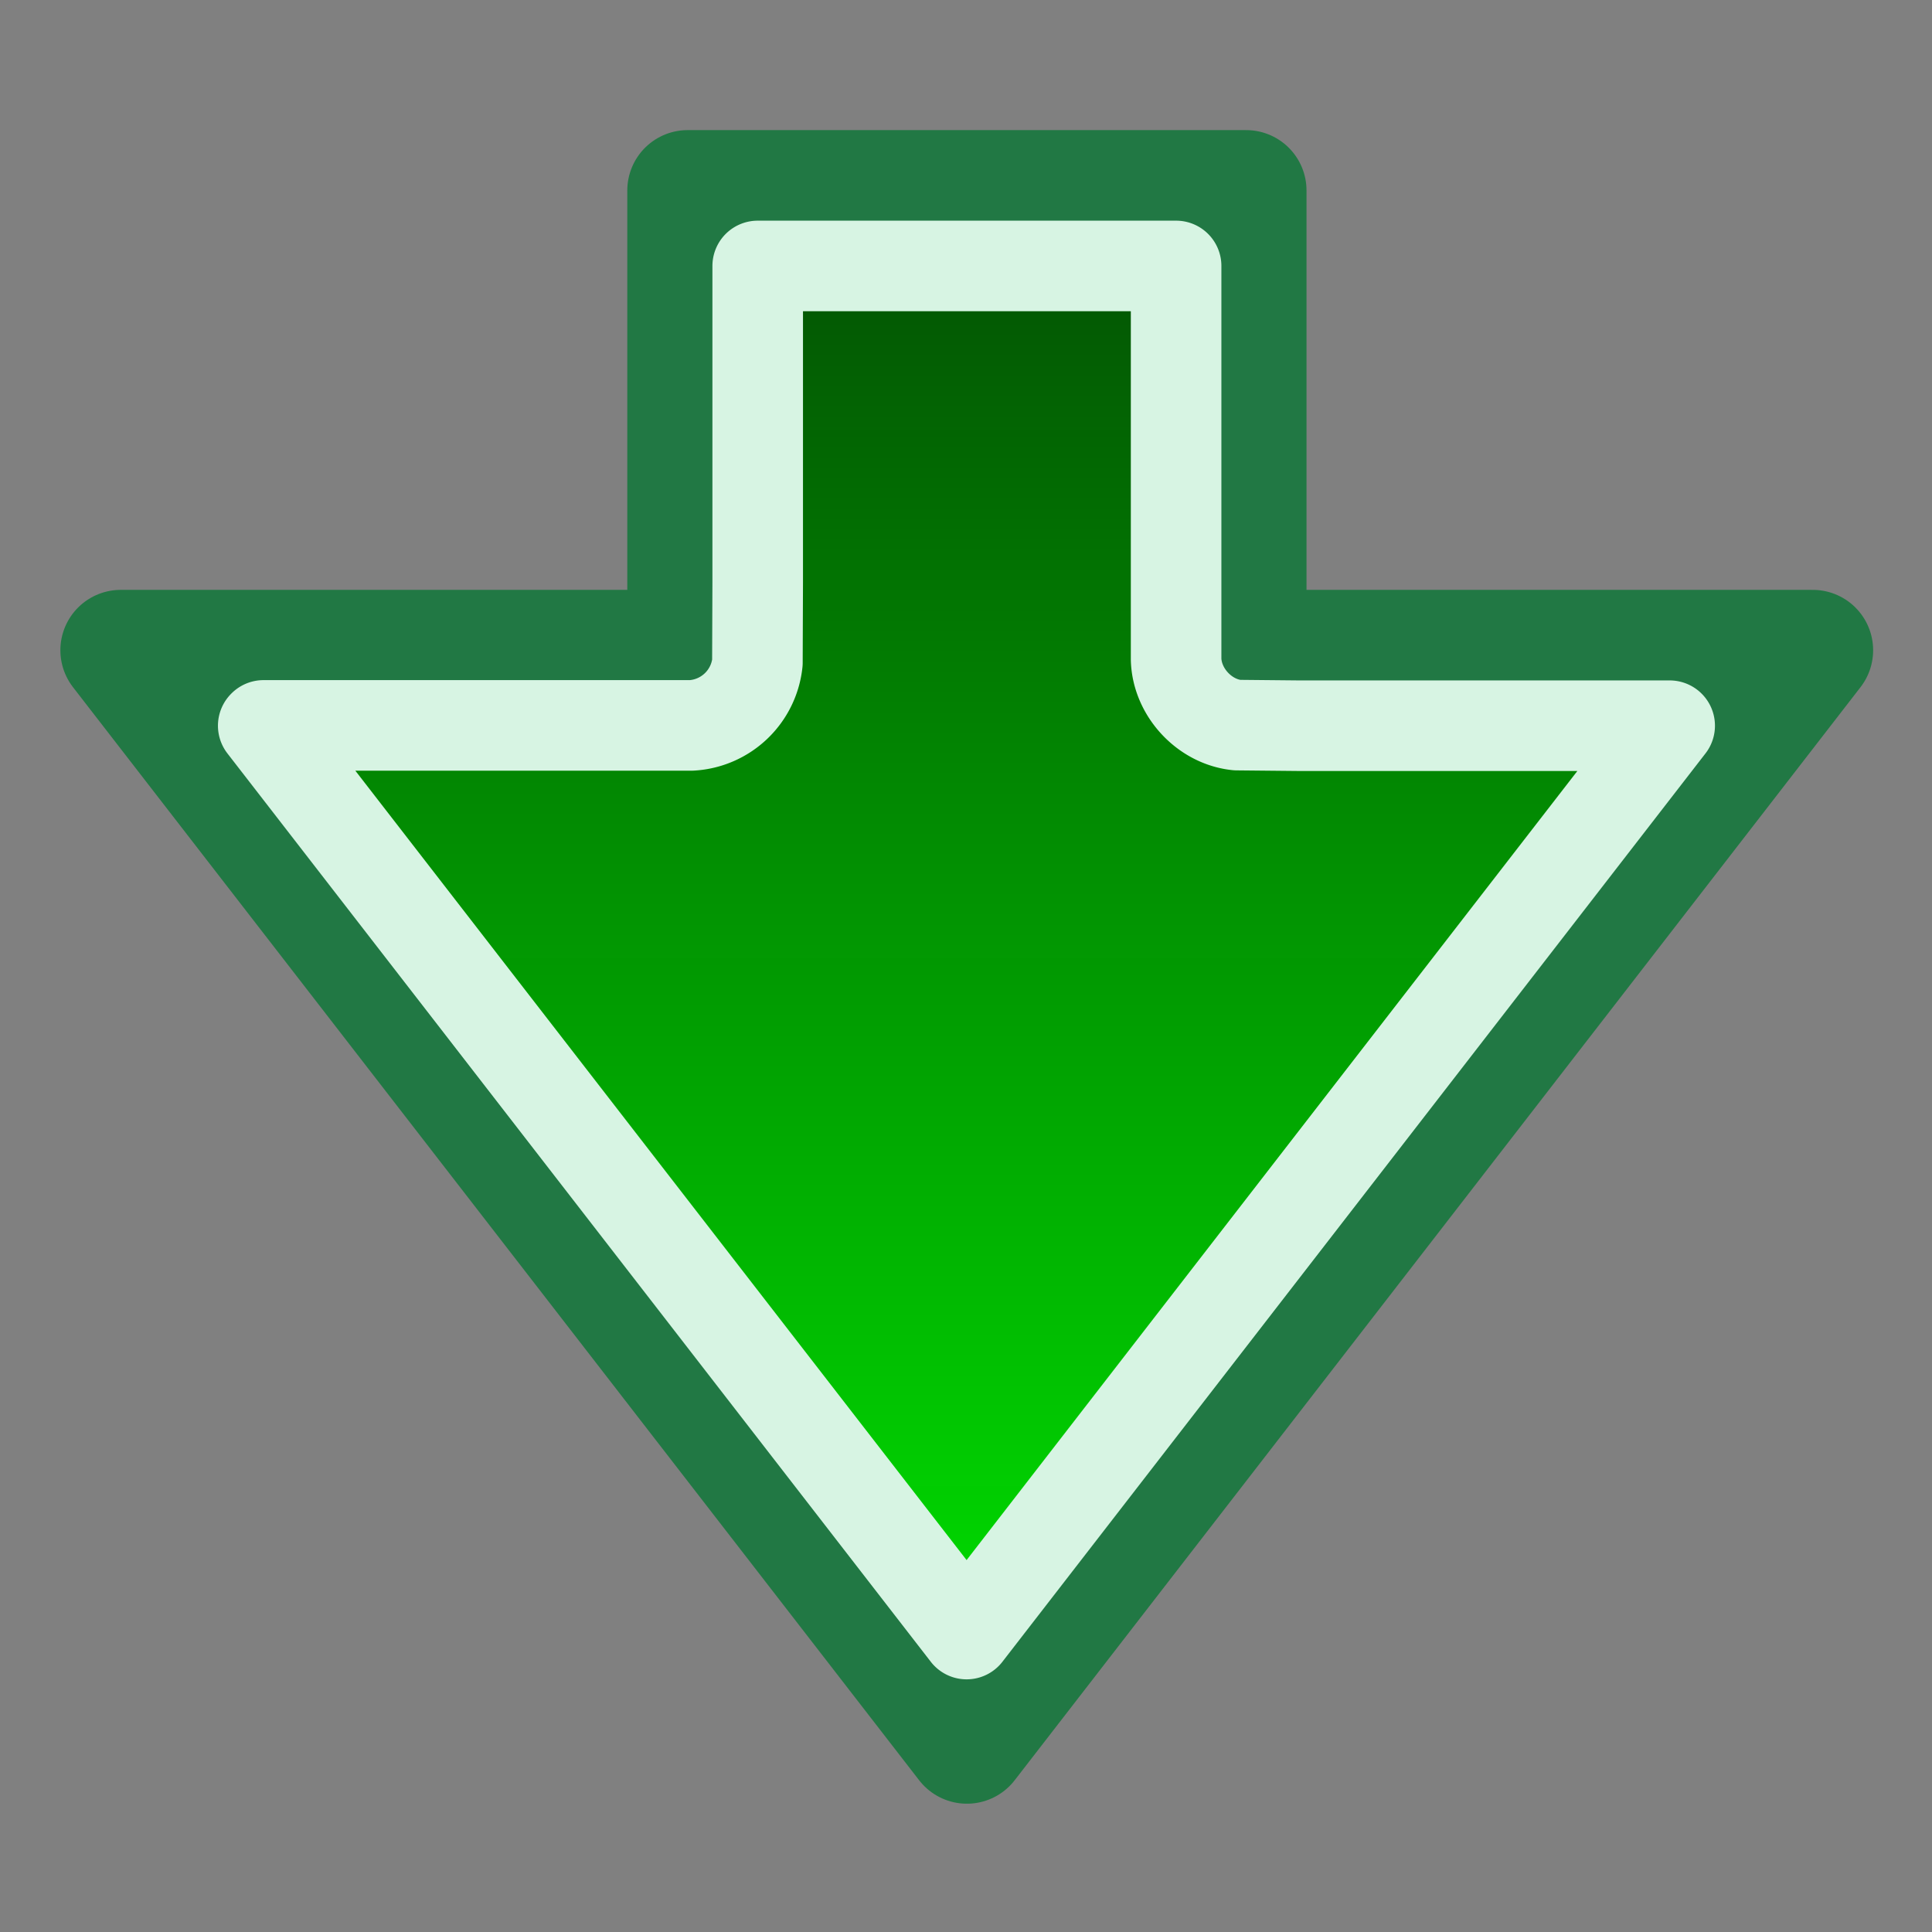 <svg xmlns="http://www.w3.org/2000/svg" viewBox="0 0 64 64"><rect x="0" y="0" width="64" height="64" fill="#808080" stroke="none"/><linearGradient id="A" gradientTransform="matrix(0 -1 -1 0 64.17 64)" gradientUnits="userSpaceOnUse" x1="31.95" x2="31.95" y1="10.59" y2="55.22"><stop offset="0" stop-color="#00d900"/><stop offset="1" stop-color="#050" stop-opacity=".98"/></linearGradient><g stroke-linejoin="round"><path d="M32.03 57.75l28.02-36.21H41.28V6.31h-18.5v15.23H4z" fill="none" stroke="#217844" stroke-width="4"/><path d="M24 8.71v14.17a2.33 2.33 0 0 1-2.08 2.19l-2.66.01H8.78v13.86h13.03c1.09.03 2.07.94 2.18 2.02l.02 2.04v12.29L54.1 32 24.01 8.7z" fill="url(#A)" stroke="#d7f4e3" stroke-width="3" transform="matrix(0 1 1 0 .02 .03)"/></g></svg>